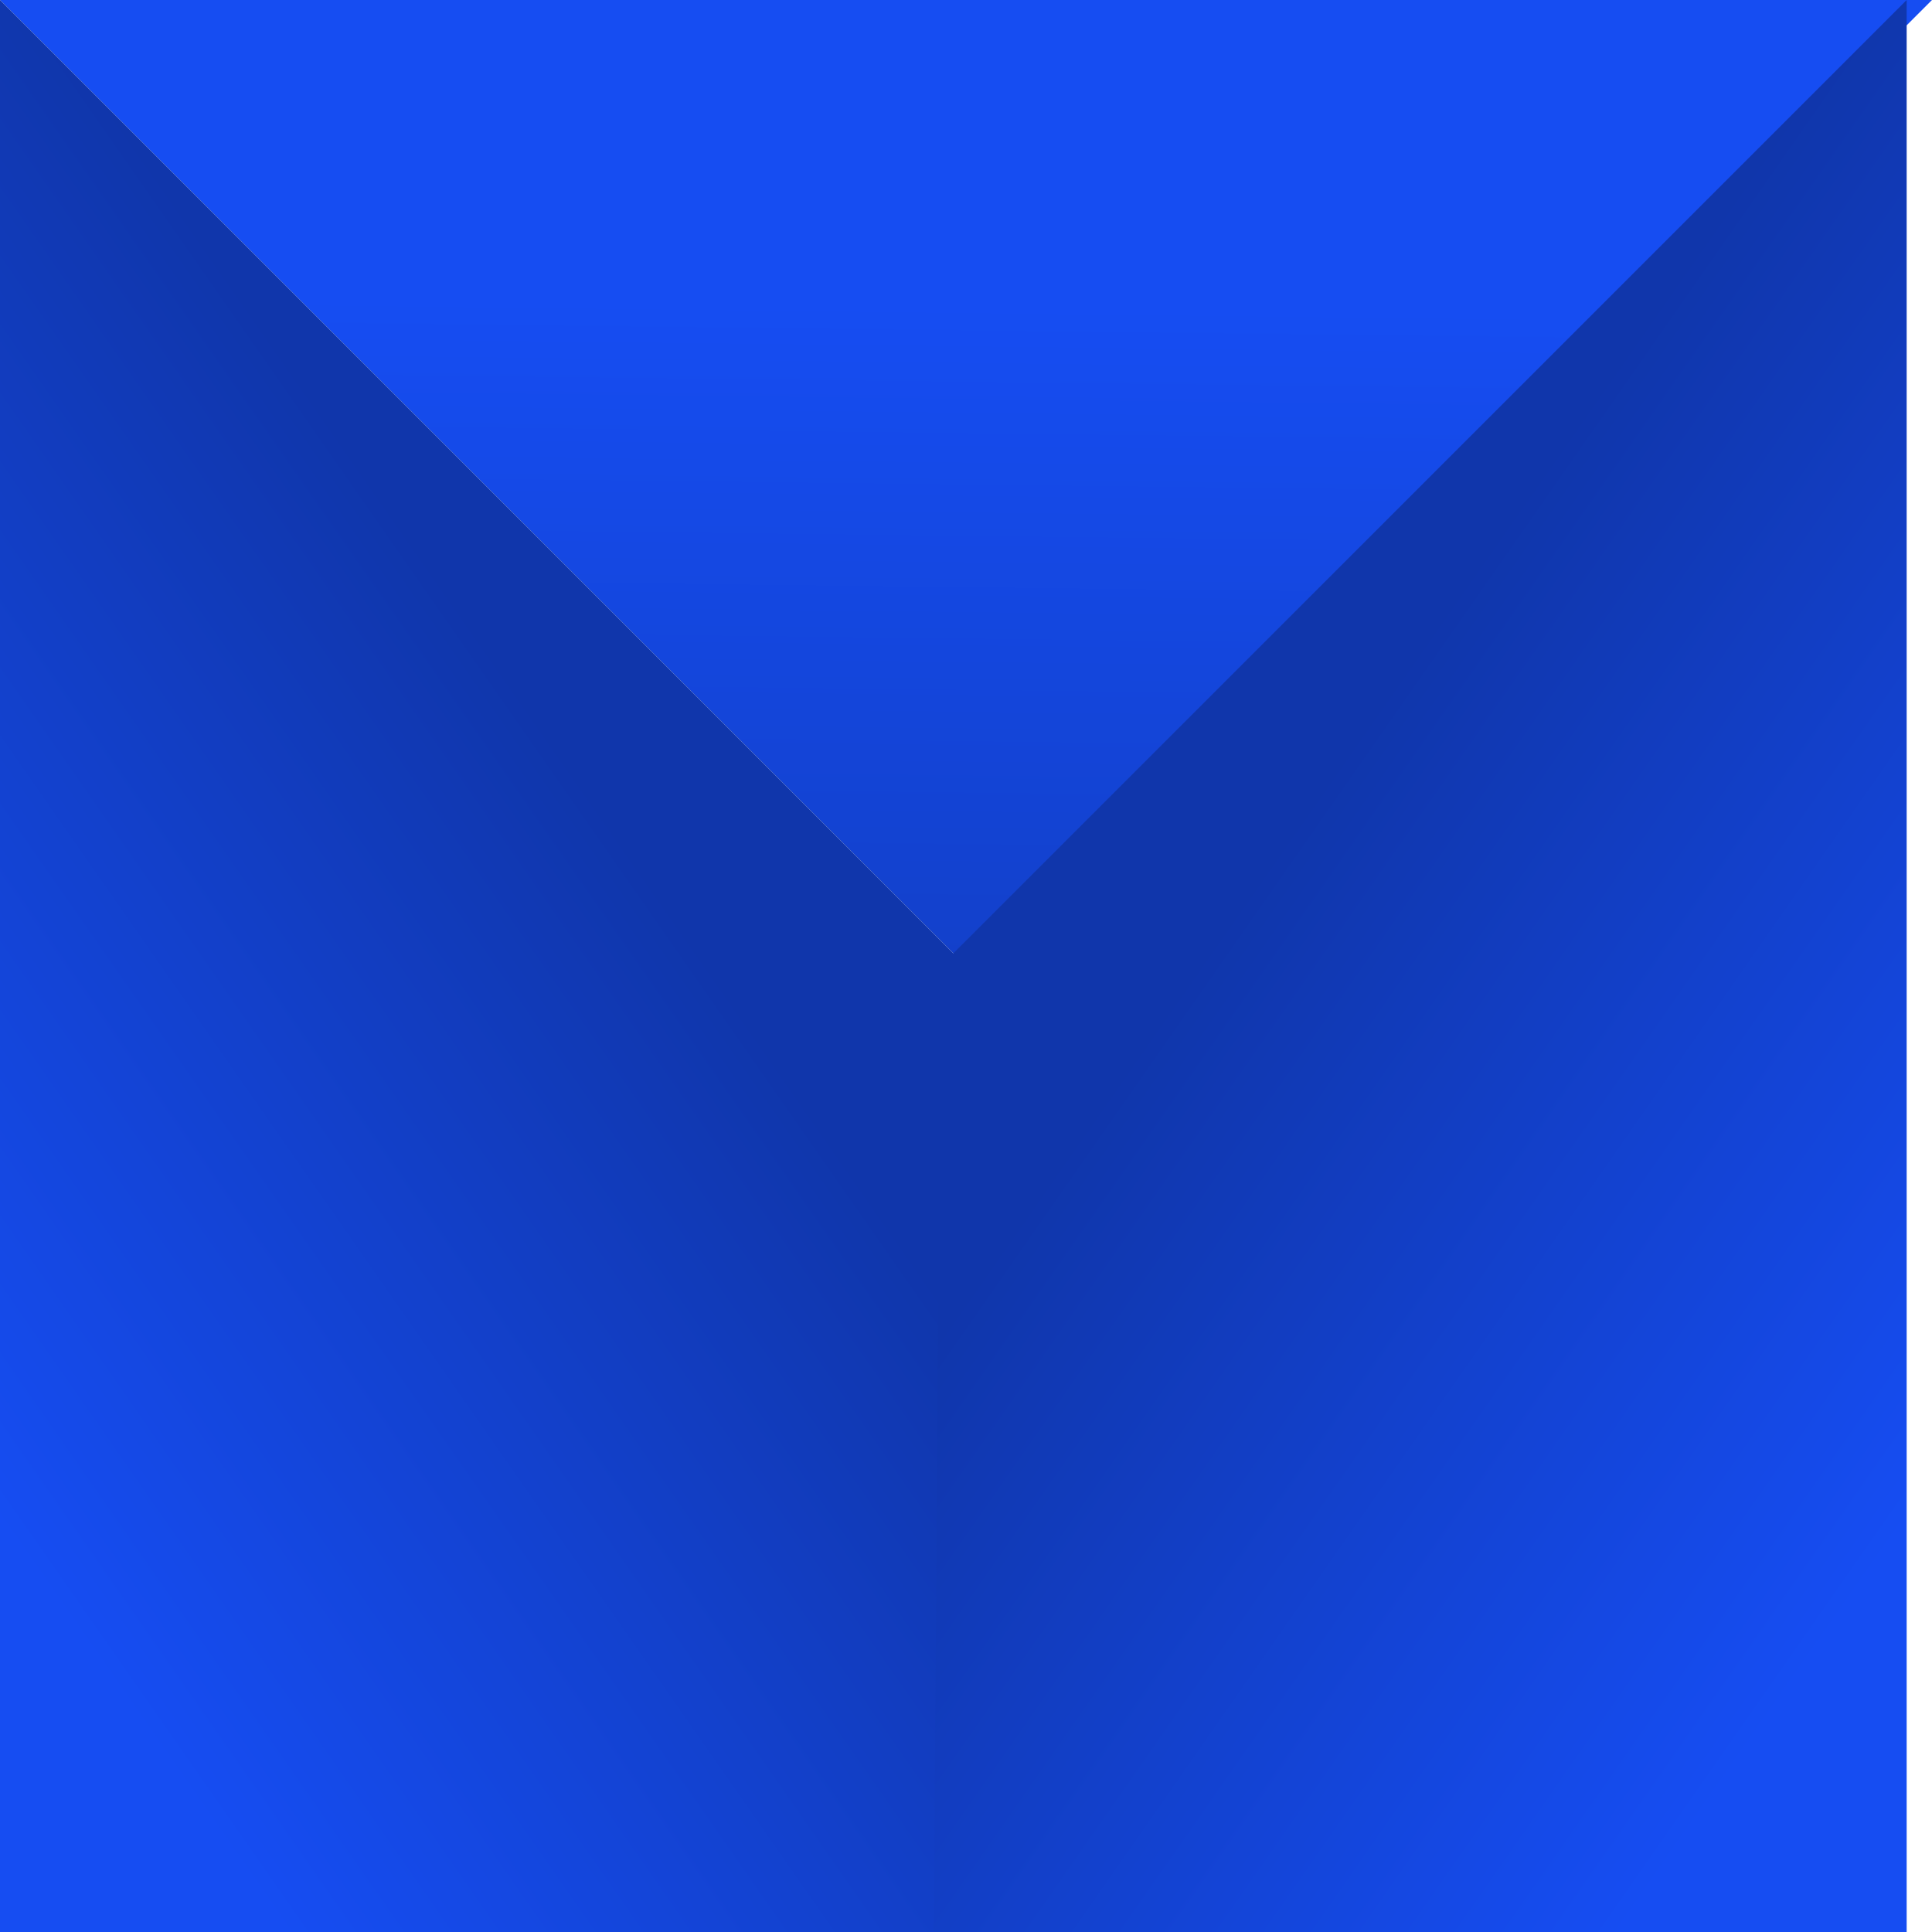 <svg width="60" height="60" viewBox="0 0 60 60" fill="none" xmlns="http://www.w3.org/2000/svg">
<path d="M60 0L30 30L0 0H60Z" fill="url(#paint0_linear_62_7)"/>
<path d="M30.213 60H0V0L30 30L30.213 60Z" fill="url(#paint1_linear_62_7)"/>
<path d="M29 60H59.213V0L29.213 30L29 60Z" fill="url(#paint2_linear_62_7)"/>
<defs>
<linearGradient id="paint0_linear_62_7" x1="29.889" y1="9.463" x2="29.464" y2="45.775" gradientUnits="userSpaceOnUse">
<stop stop-color="#164DF2"/>
<stop offset="0.483" stop-color="#1342D0"/>
<stop offset="1" stop-color="#1036AB"/>
</linearGradient>
<linearGradient id="paint1_linear_62_7" x1="-3.182" y1="42.757" x2="19.797" y2="26.728" gradientUnits="userSpaceOnUse">
<stop stop-color="#164DF2"/>
<stop offset="1" stop-color="#1036AB"/>
</linearGradient>
<linearGradient id="paint2_linear_62_7" x1="62.395" y1="42.757" x2="39.416" y2="26.728" gradientUnits="userSpaceOnUse">
<stop stop-color="#164DF2"/>
<stop offset="1" stop-color="#1036AB"/>
</linearGradient>
</defs>
</svg>
